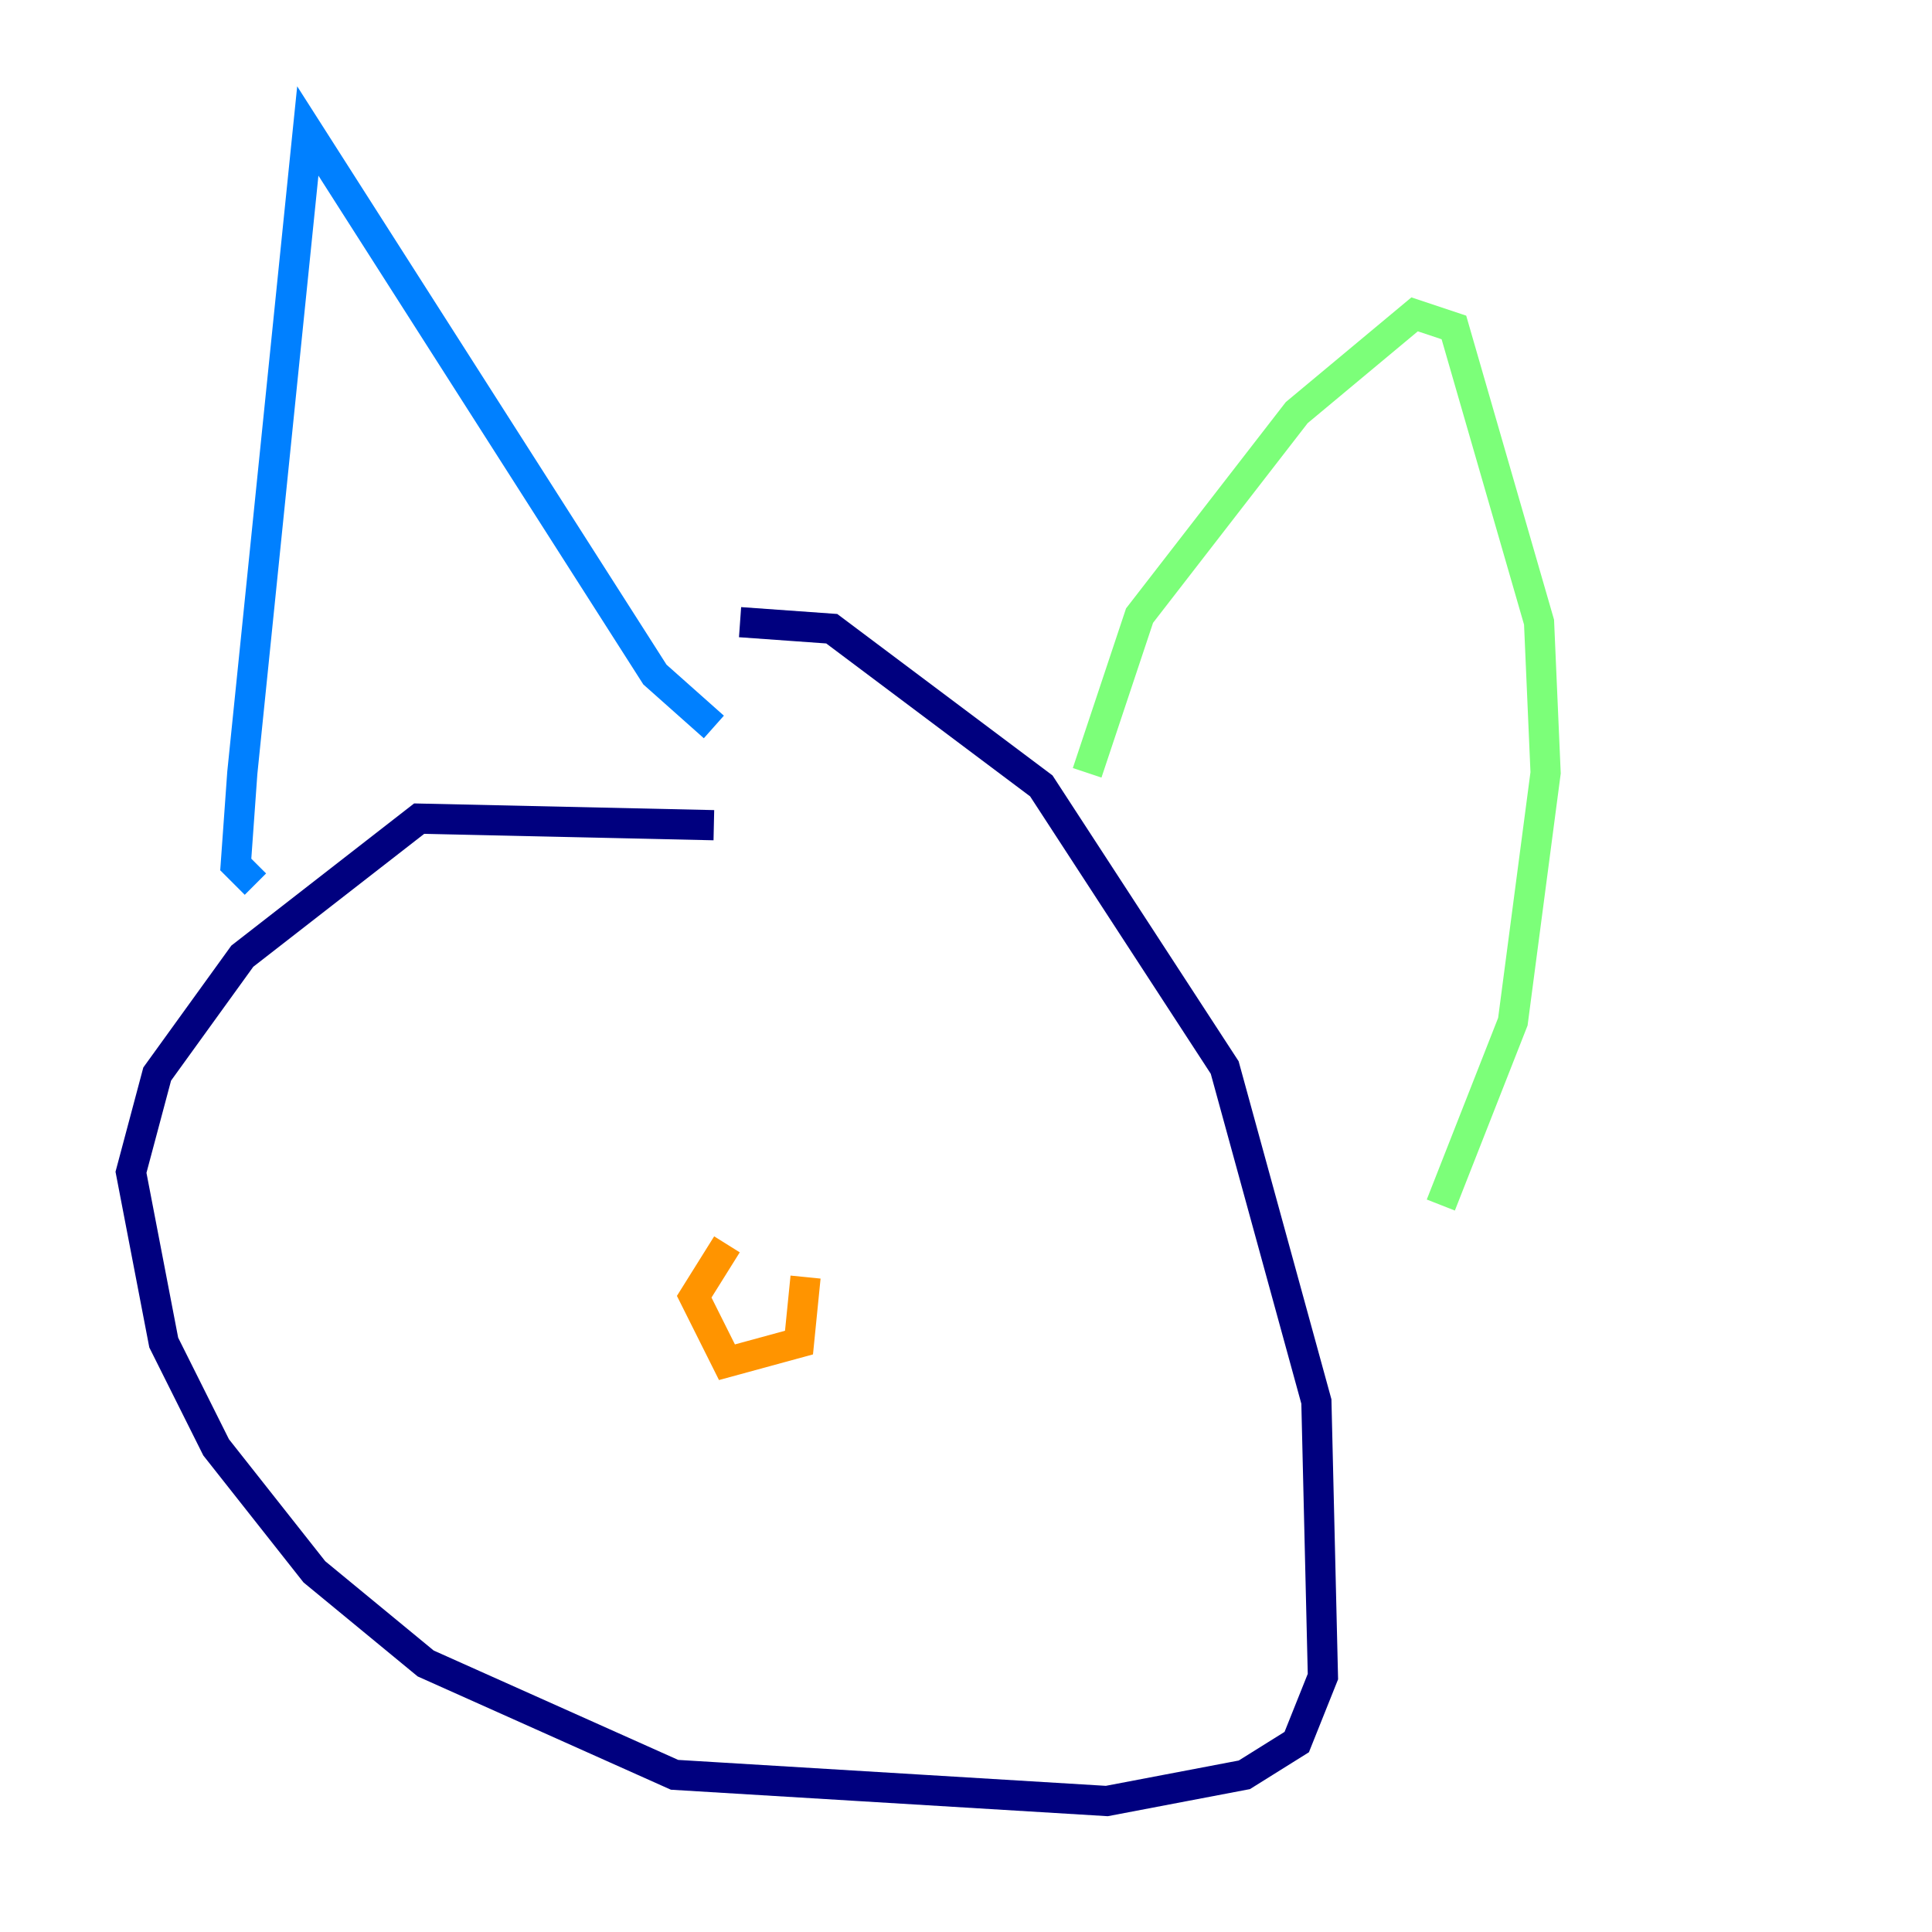 <?xml version="1.0" encoding="utf-8" ?>
<svg baseProfile="tiny" height="128" version="1.2" viewBox="0,0,128,128" width="128" xmlns="http://www.w3.org/2000/svg" xmlns:ev="http://www.w3.org/2001/xml-events" xmlns:xlink="http://www.w3.org/1999/xlink"><defs /><polyline fill="none" points="47.295,54.671 27.77,54.237 16.054,63.349 10.414,71.159 8.678,77.668 10.848,88.949 14.319,95.891 20.827,104.136 28.203,110.21 44.691,117.586 73.329,119.322 82.441,117.586 85.912,115.417 87.647,111.078 87.214,92.854 81.139,70.725 68.99,52.068 55.105,41.654 49.031,41.22" stroke="#00007f" stroke-width="2" /><polyline fill="none" points="16.922,58.576 15.62,57.275 16.054,51.2 20.393,8.678 43.39,44.691 47.295,48.163" stroke="#0080ff" stroke-width="2" /><polyline fill="none" points="72.027,51.2 75.498,40.786 85.912,27.336 93.722,20.827 96.325,21.695 101.966,41.22 102.4,51.2 100.231,67.688 95.458,79.837" stroke="#7cff79" stroke-width="2" /><polyline fill="none" points="48.163,82.441 45.993,85.912 48.163,90.251 52.936,88.949 53.37,84.61" stroke="#ff9400" stroke-width="2" /><polyline fill="none" points="48.597,91.552 48.597,91.552" stroke="#7f0000" stroke-width="2" /></svg>
